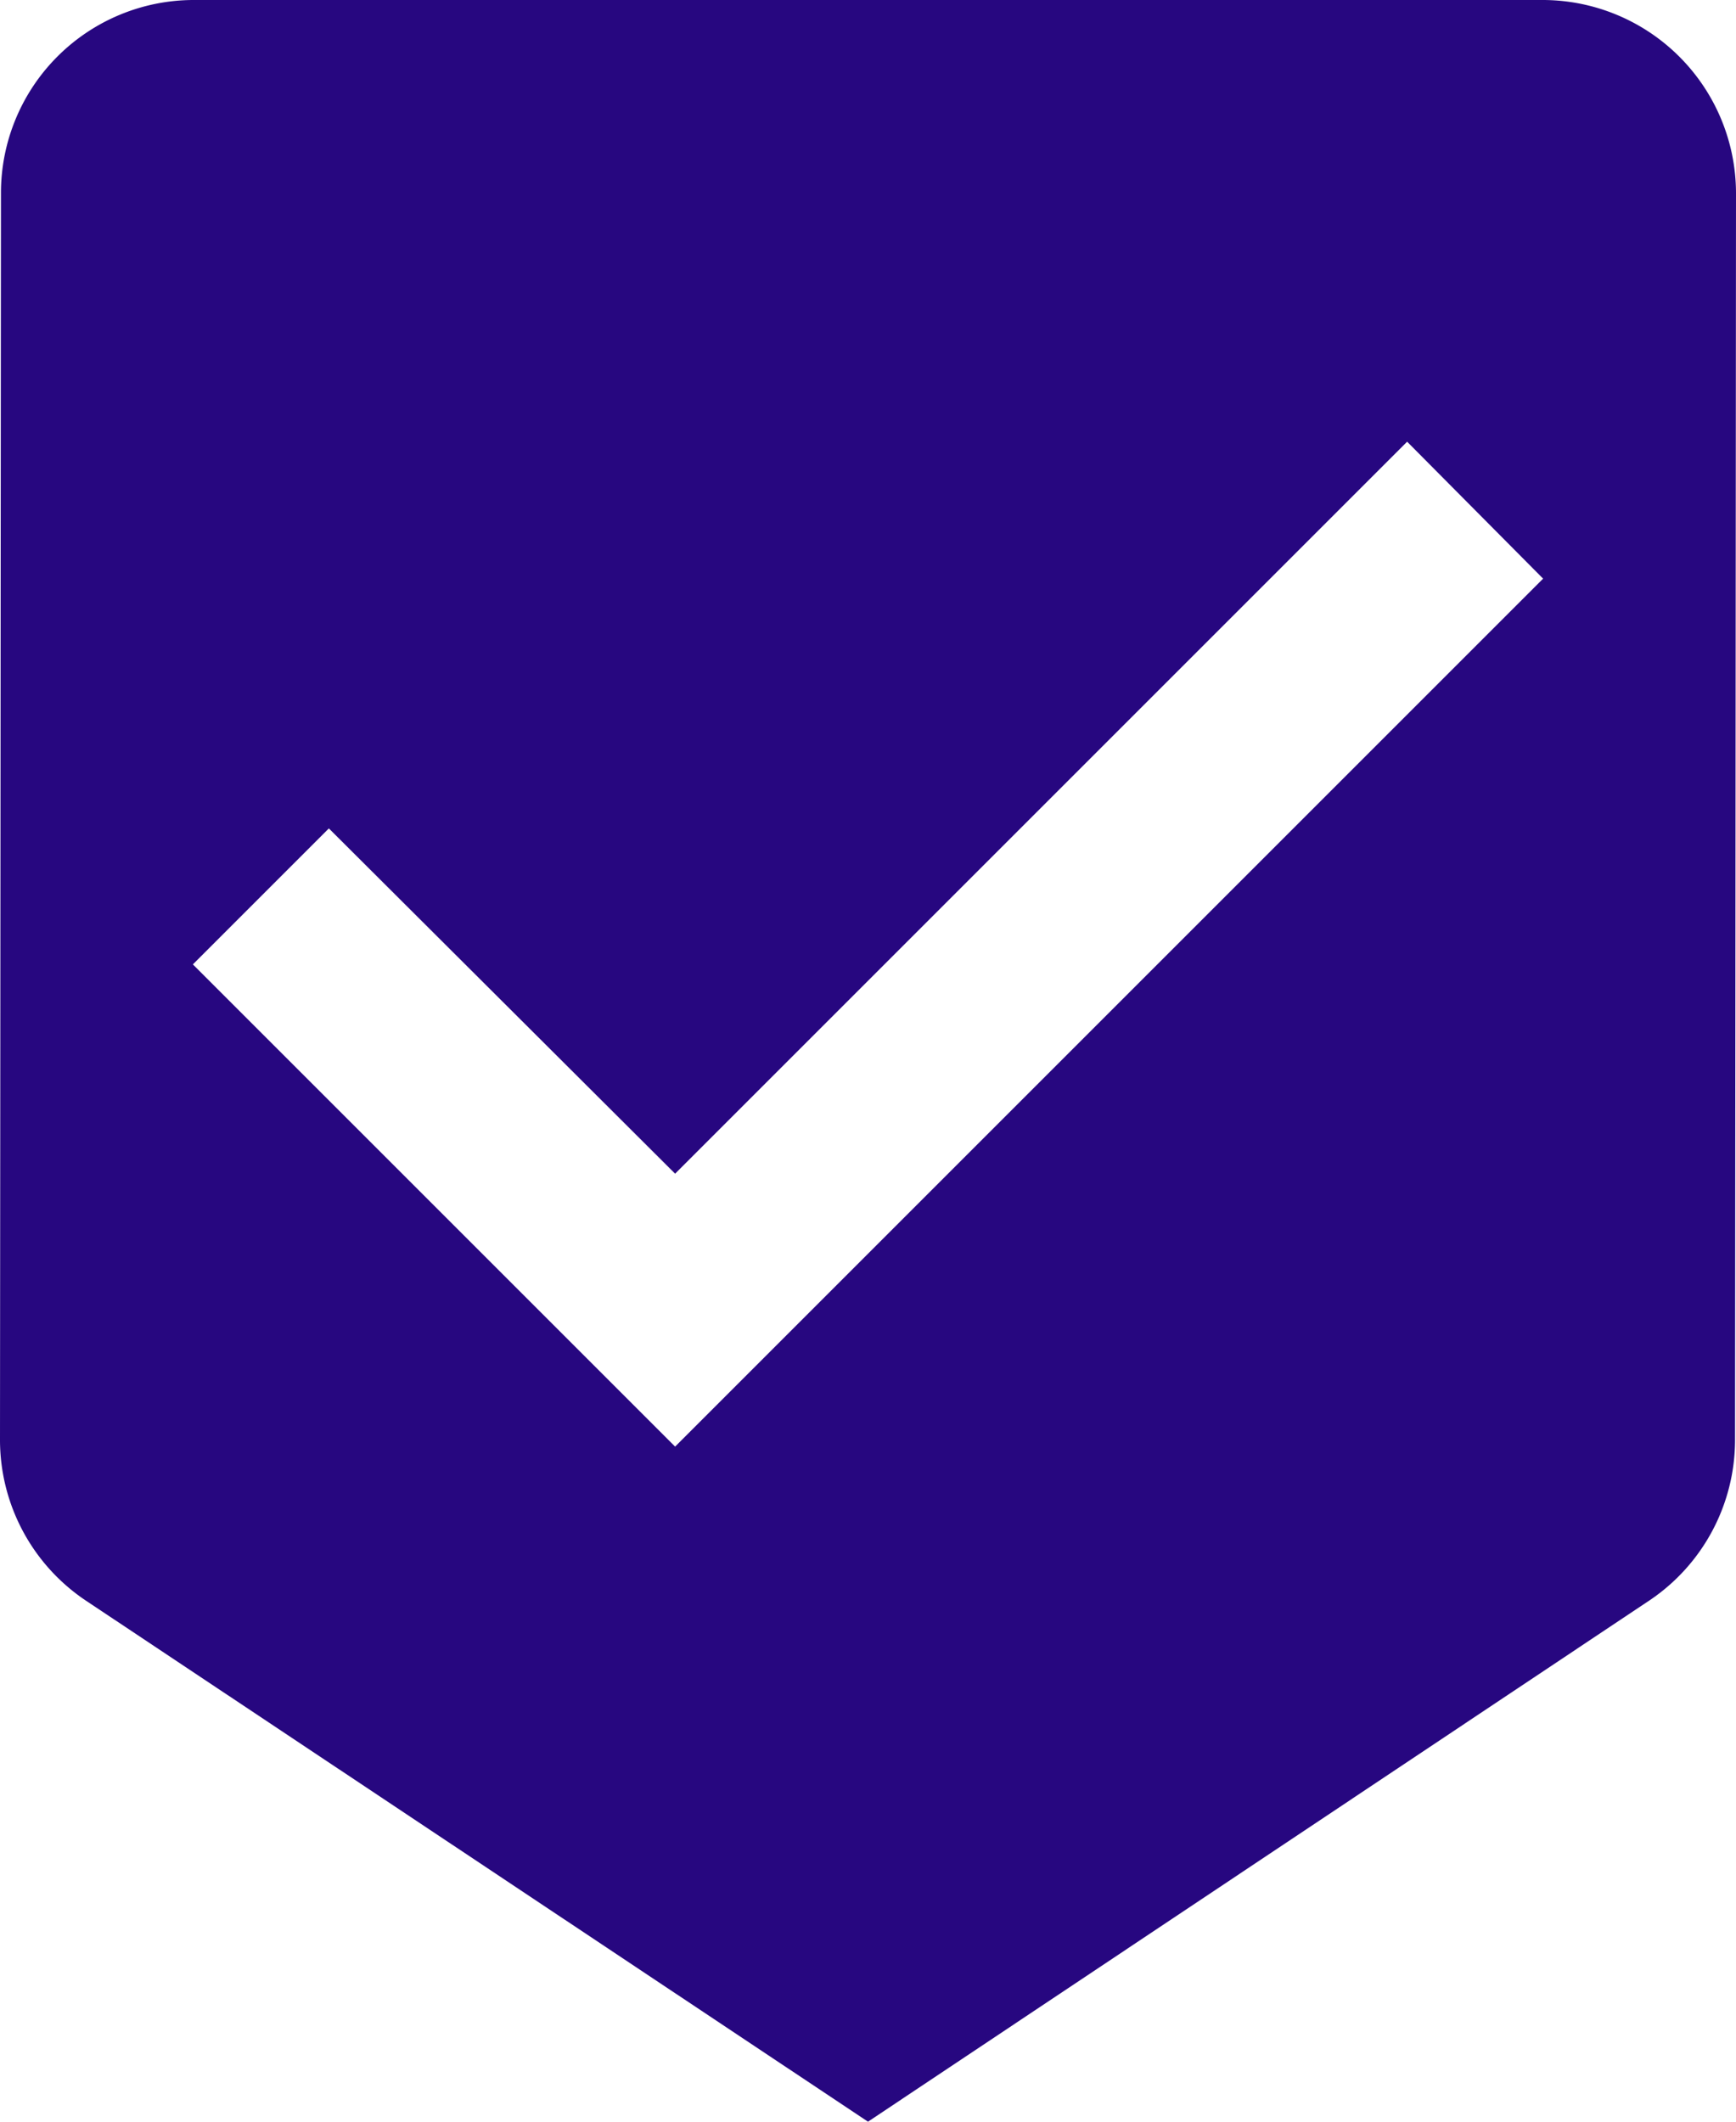 <svg xmlns="http://www.w3.org/2000/svg" width="18" height="22" viewBox="0 0 18 22">
  <path id="ic_beenhere_24px" d="M19,1H5A2,2,0,0,0,3.01,3L3,15.93a2.005,2.005,0,0,0,.88,1.66L12,23l8.11-5.41a2.005,2.005,0,0,0,.88-1.66L21,3A2.006,2.006,0,0,0,19,1ZM10,16,5,11,6.41,9.59,10,13.17l7.59-7.59L19,7Z" transform="translate(-3 -1)" fill="#270780"/>
</svg>
